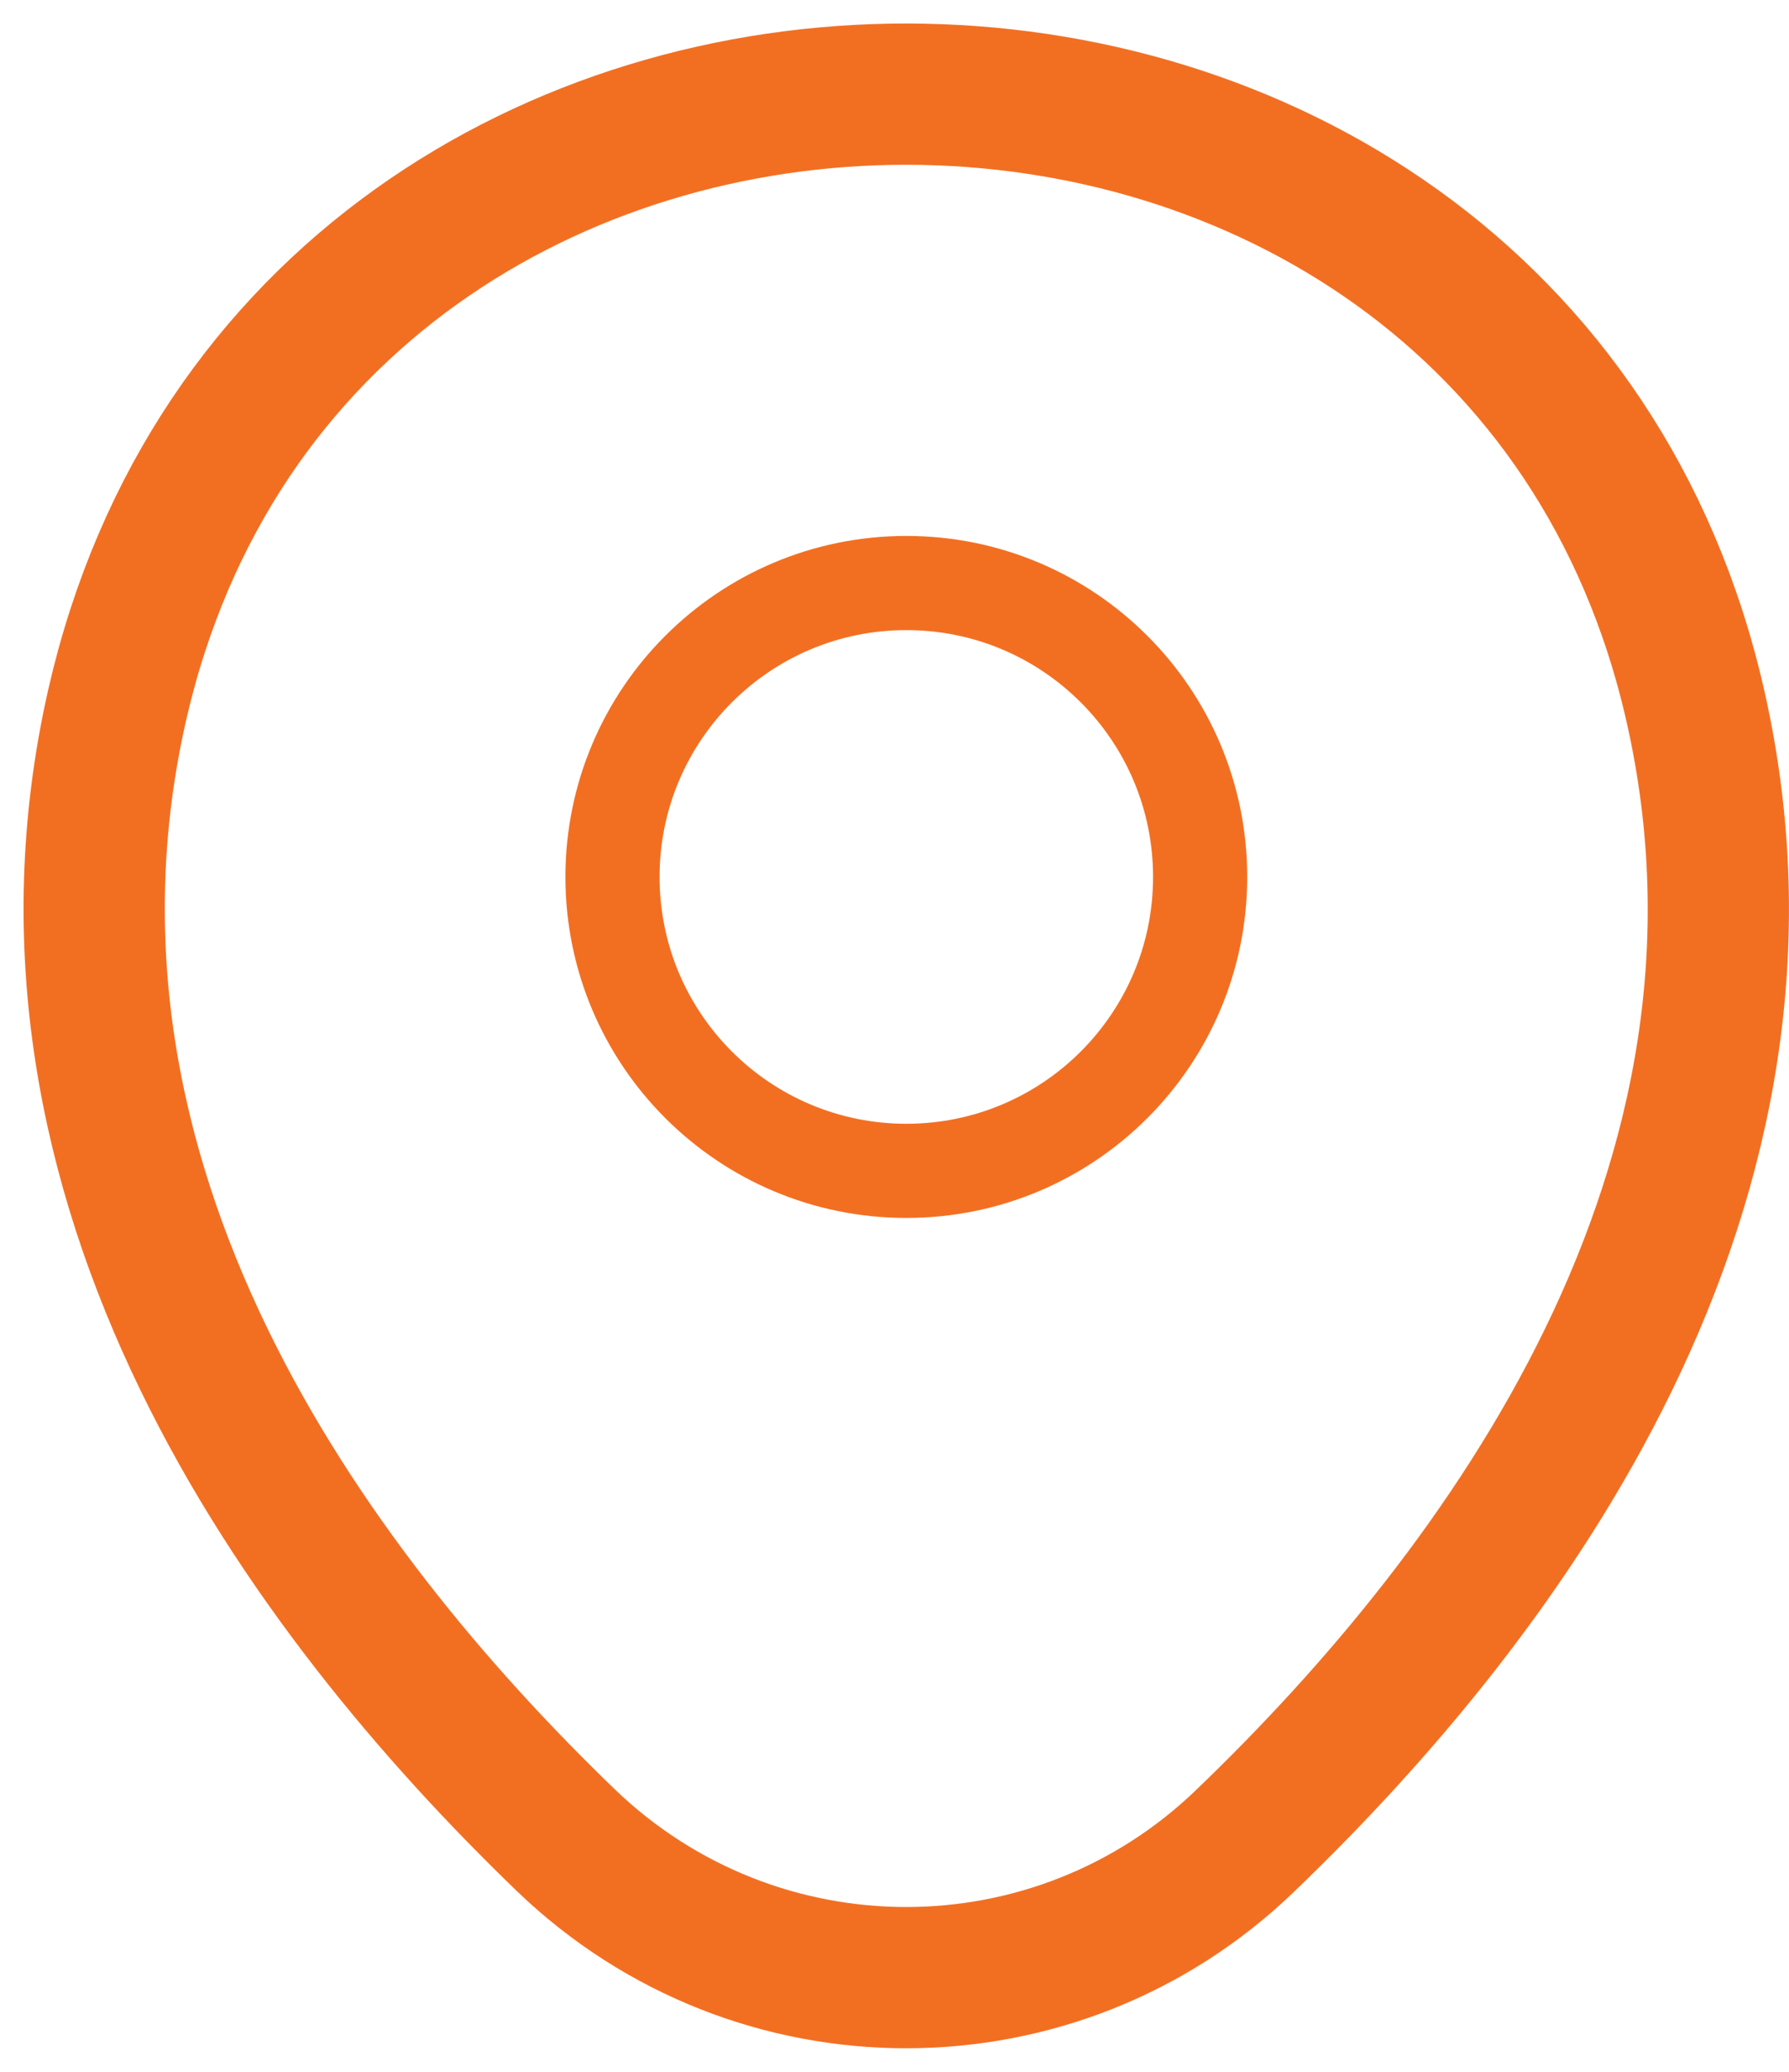 <svg width="19" height="22" viewBox="0 0 19 22" fill="none" xmlns="http://www.w3.org/2000/svg">
<path d="M9.626 12.433C11.349 12.433 12.746 11.036 12.746 9.312C12.746 7.588 11.349 6.191 9.626 6.191C7.902 6.191 6.505 7.588 6.505 9.312C6.505 11.036 7.902 12.433 9.626 12.433Z" stroke="#F26F22"/>
<path d="M1.243 7.492C3.213 -1.171 16.047 -1.161 18.007 7.502C19.157 12.583 15.996 16.884 13.226 19.545C11.215 21.485 8.035 21.485 6.014 19.545C3.253 16.884 0.093 12.573 1.243 7.492Z" stroke="#F26F22" stroke-width="1.5"/>
</svg>
